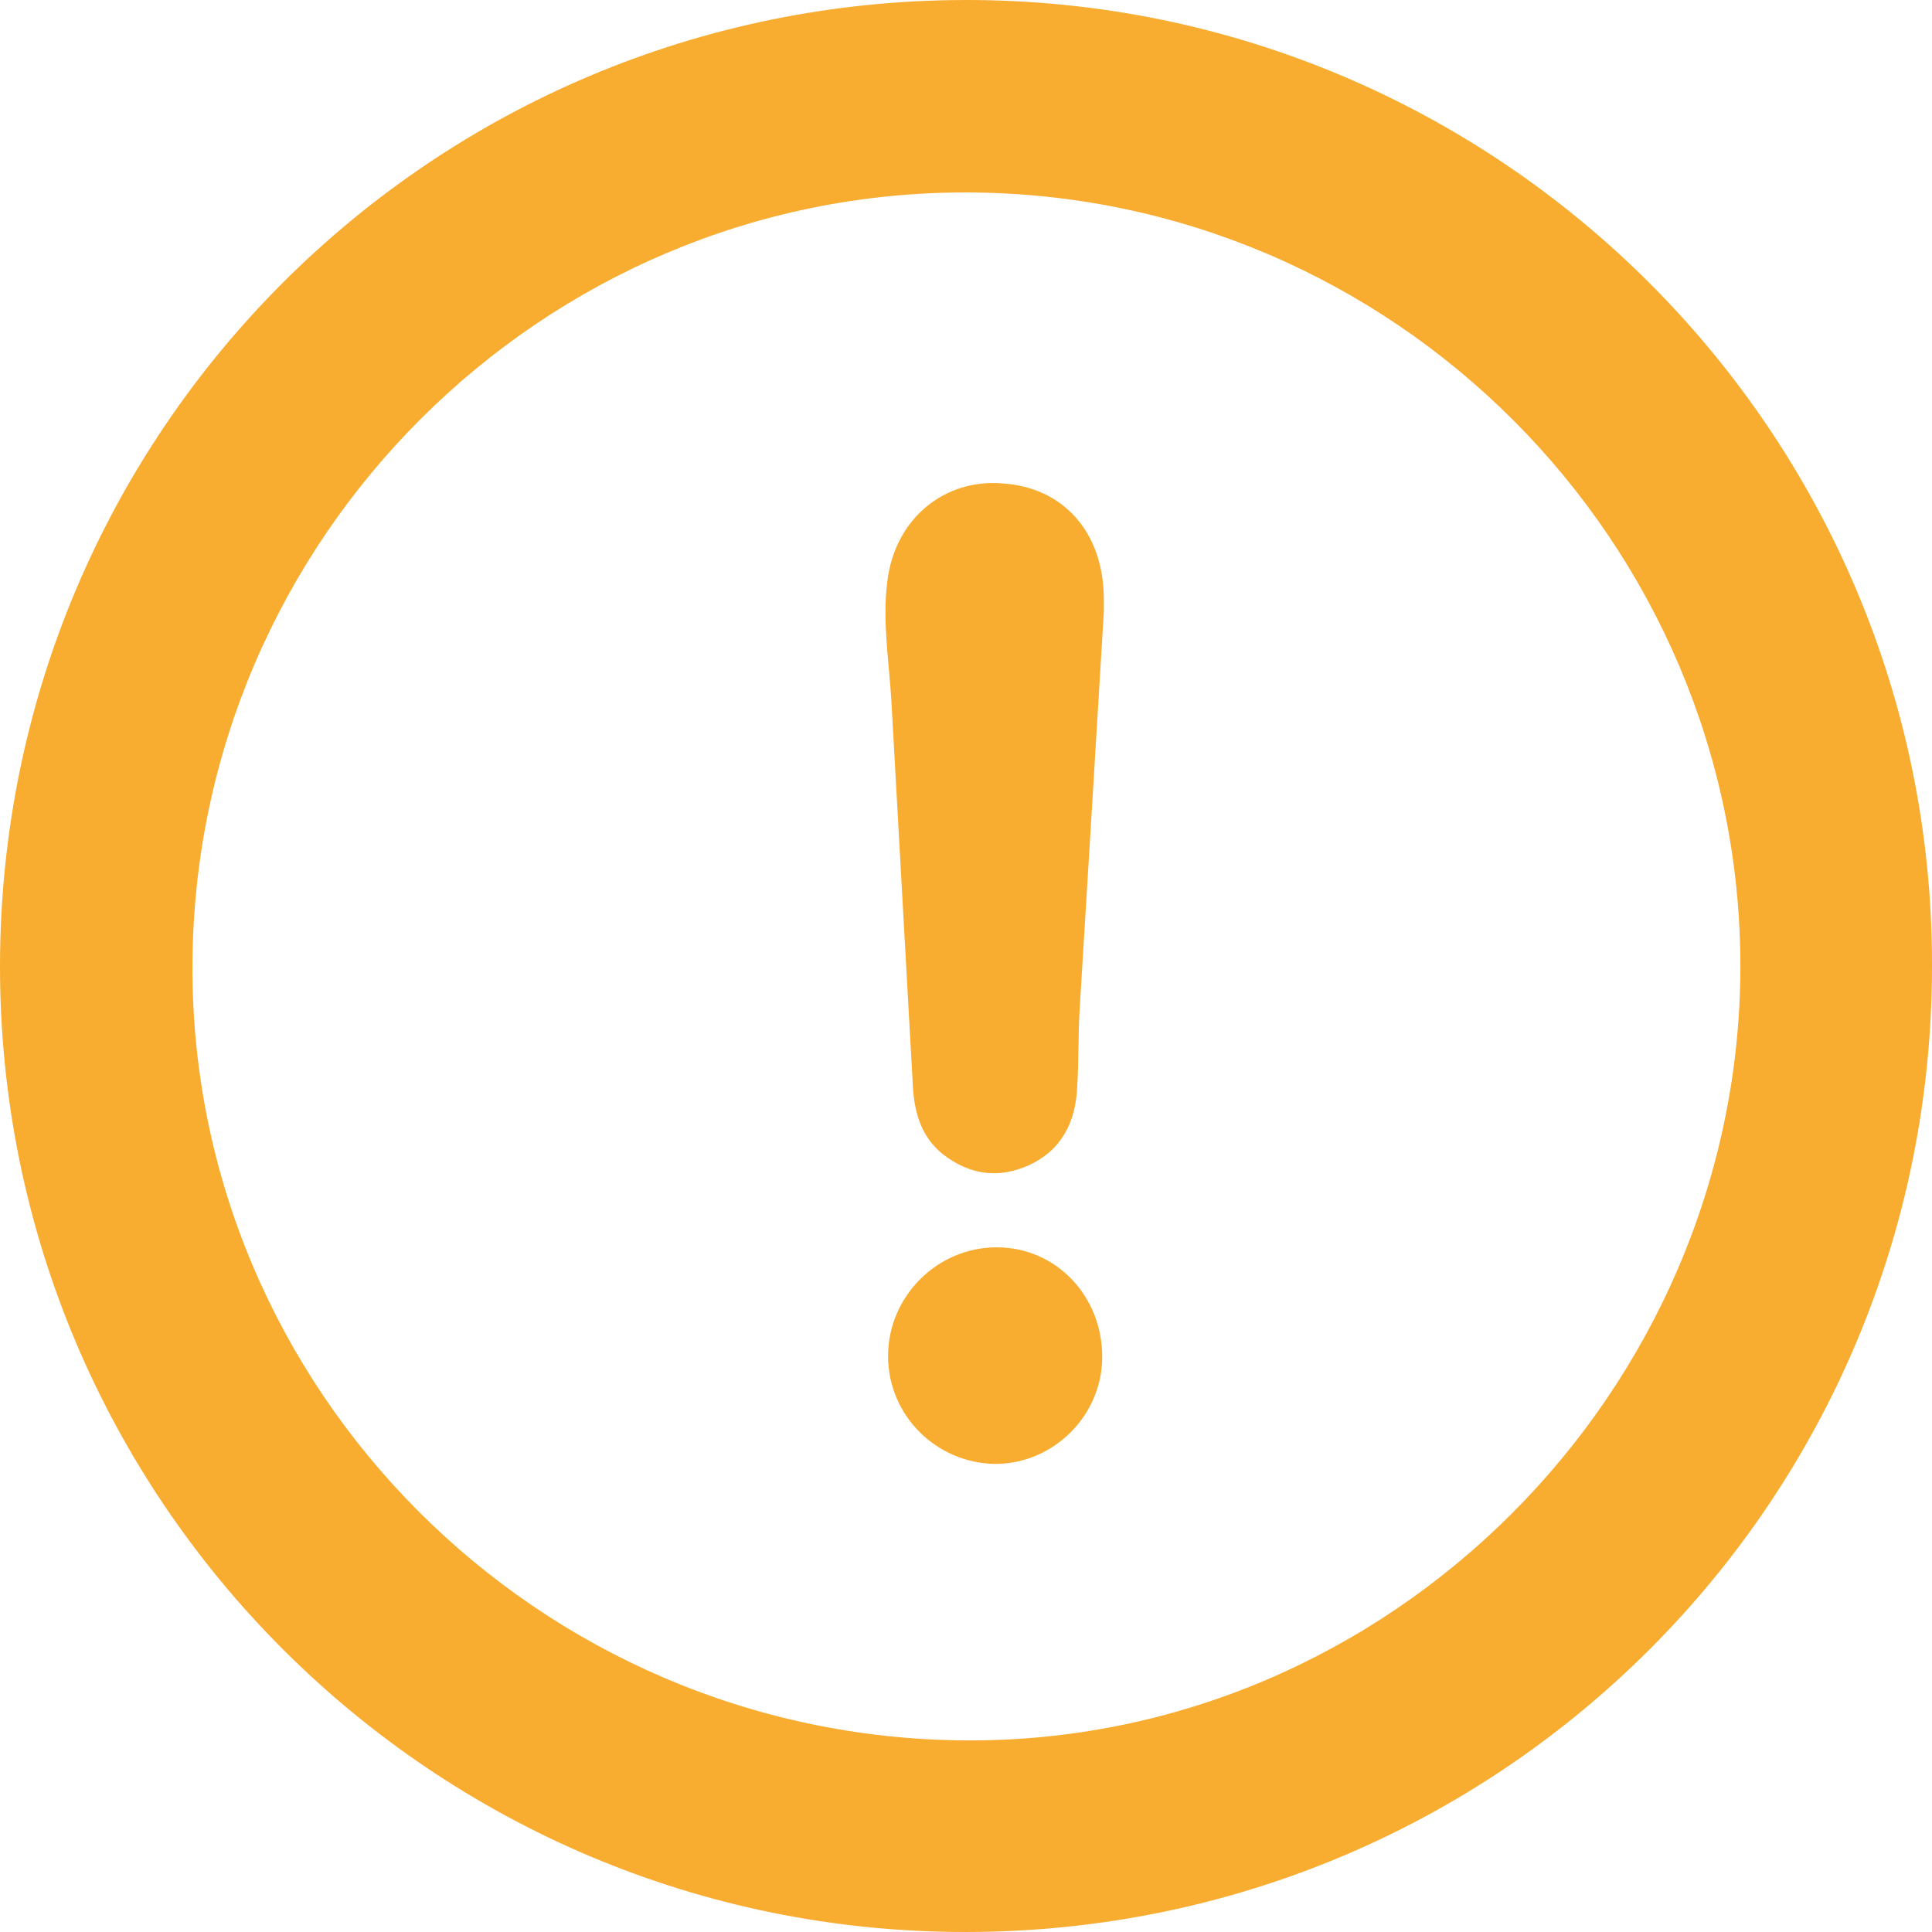 <svg width="18" height="18" viewBox="0 0 18 18" fill="none" xmlns="http://www.w3.org/2000/svg">
<path fill-rule="evenodd" clip-rule="evenodd" d="M8.992 1.04385e-05C13.965 -0.007 18.008 4.028 18 9C18 13.98 13.988 17.992 9.008 18C4.035 18.008 -0.007 13.973 1.04191e-05 8.992C0.008 4.02 4.02 0.008 8.992 1.04385e-05ZM9.008 1.793C5.055 1.785 1.808 5.018 1.793 8.992C1.778 12.945 5.01 16.185 8.985 16.215C12.93 16.245 16.207 12.975 16.215 9.008C16.215 5.04 12.975 1.8 9.008 1.793Z" fill="#F8AC30"/>
<path d="M10.284 5.704C10.209 6.949 10.134 8.179 10.059 9.401C10.044 9.641 10.051 9.889 10.036 10.129C10.021 10.451 9.894 10.714 9.586 10.856C9.301 10.984 9.039 10.946 8.791 10.759C8.589 10.601 8.521 10.376 8.506 10.136C8.439 8.929 8.371 7.721 8.304 6.514C8.281 6.154 8.221 5.779 8.266 5.426C8.334 4.826 8.806 4.459 9.339 4.504C9.916 4.541 10.284 4.969 10.284 5.584C10.284 5.629 10.284 5.674 10.284 5.704Z" fill="#F8AC30"/>
<path d="M8.274 12.634C8.274 12.079 8.731 11.621 9.286 11.621C9.841 11.621 10.276 12.079 10.269 12.656C10.261 13.196 9.811 13.639 9.271 13.639C8.724 13.631 8.274 13.189 8.274 12.634Z" fill="#F8AC30"/>
</svg>
